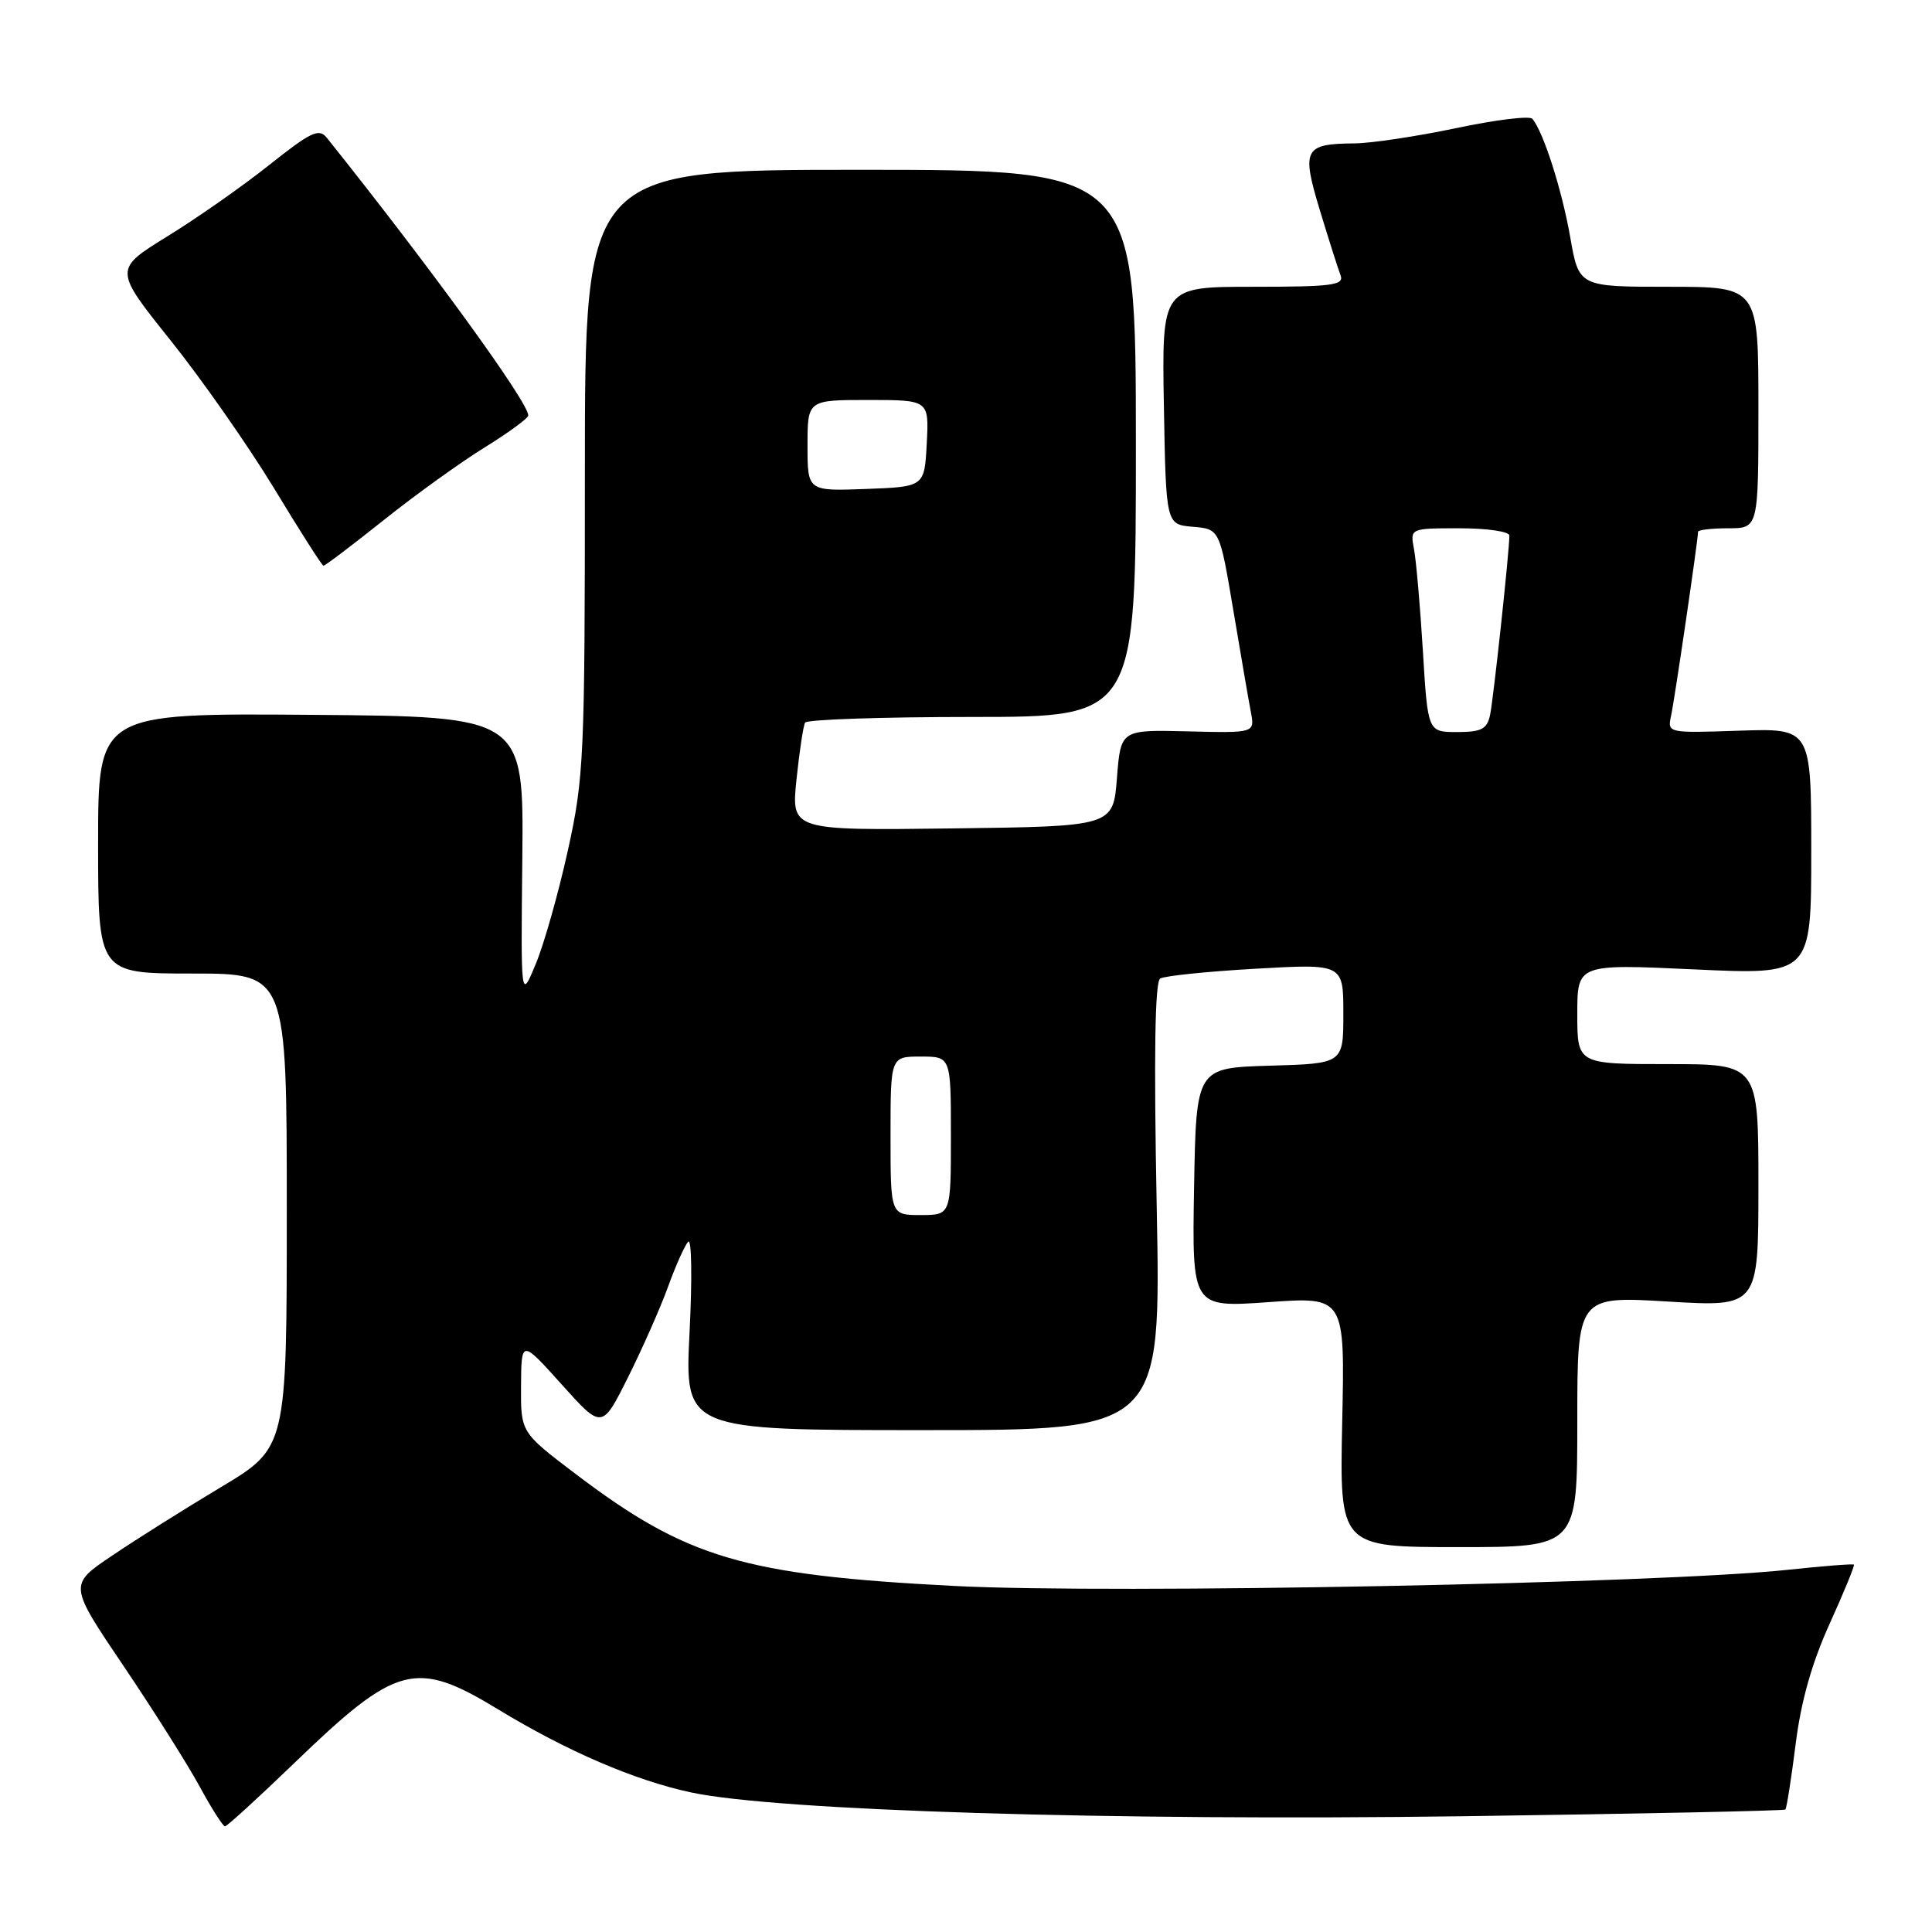 <?xml version="1.0" encoding="UTF-8" standalone="no"?>
<!DOCTYPE svg PUBLIC "-//W3C//DTD SVG 1.1//EN" "http://www.w3.org/Graphics/SVG/1.1/DTD/svg11.dtd" >
<svg xmlns="http://www.w3.org/2000/svg" xmlns:xlink="http://www.w3.org/1999/xlink" version="1.1" viewBox="0 0 256 256">
 <g >
 <path fill="currentColor"
d=" M 39.02 233.59 C 52.59 220.51 55.06 219.86 65.97 226.48 C 75.11 232.04 84.13 235.92 91.59 237.51 C 102.89 239.93 147.37 241.30 193.88 240.66 C 217.18 240.34 236.39 239.94 236.57 239.77 C 236.74 239.59 237.35 235.71 237.93 231.13 C 238.63 225.47 240.08 220.35 242.43 215.17 C 244.33 210.98 245.78 207.45 245.65 207.32 C 245.53 207.20 241.62 207.50 236.96 208.00 C 220.03 209.82 147.51 211.23 126.50 210.15 C 98.52 208.71 91.00 206.48 76.25 195.29 C 69.00 189.79 69.00 189.79 69.04 183.64 C 69.08 177.50 69.08 177.50 74.43 183.45 C 79.77 189.40 79.77 189.40 83.24 182.45 C 85.15 178.63 87.52 173.25 88.52 170.50 C 89.51 167.75 90.71 165.07 91.18 164.54 C 91.65 164.00 91.73 169.40 91.37 176.54 C 90.72 189.50 90.72 189.50 122.28 189.50 C 153.84 189.50 153.84 189.50 153.27 159.90 C 152.88 139.90 153.03 130.10 153.73 129.66 C 154.31 129.31 160.00 128.72 166.39 128.36 C 178.00 127.70 178.00 127.70 178.00 134.31 C 178.00 140.93 178.00 140.93 168.25 141.21 C 158.50 141.50 158.50 141.50 158.22 157.38 C 157.95 173.26 157.95 173.26 168.08 172.54 C 178.21 171.82 178.21 171.82 177.85 188.41 C 177.50 205.00 177.50 205.00 193.25 205.00 C 209.00 205.00 209.00 205.00 209.00 188.37 C 209.00 171.74 209.00 171.74 221.00 172.46 C 233.00 173.18 233.00 173.18 233.00 157.09 C 233.00 141.00 233.00 141.00 221.00 141.00 C 209.00 141.00 209.00 141.00 209.00 134.37 C 209.00 127.73 209.00 127.73 224.50 128.45 C 240.00 129.17 240.00 129.17 240.00 112.84 C 240.00 96.50 240.00 96.50 230.47 96.82 C 220.94 97.14 220.93 97.14 221.43 94.82 C 221.90 92.67 225.00 71.53 225.00 70.47 C 225.00 70.21 226.80 70.00 229.00 70.00 C 233.00 70.00 233.00 70.00 233.00 54.00 C 233.00 38.00 233.00 38.00 221.10 38.00 C 209.21 38.00 209.21 38.00 208.06 31.41 C 206.97 25.17 204.49 17.41 203.04 15.74 C 202.68 15.32 198.13 15.88 192.94 16.98 C 187.75 18.07 181.70 18.98 179.50 19.00 C 172.79 19.05 172.43 19.75 174.89 27.86 C 176.07 31.75 177.30 35.62 177.63 36.47 C 178.13 37.79 176.57 38.00 166.08 38.00 C 153.95 38.00 153.95 38.00 154.22 53.75 C 154.50 69.50 154.50 69.50 158.06 69.80 C 161.61 70.10 161.61 70.10 163.41 80.80 C 164.40 86.68 165.44 92.77 165.74 94.32 C 166.28 97.13 166.28 97.13 157.39 96.91 C 148.50 96.69 148.50 96.69 148.00 103.10 C 147.50 109.50 147.50 109.50 126.17 109.77 C 104.84 110.04 104.84 110.04 105.54 103.27 C 105.93 99.55 106.44 96.16 106.68 95.75 C 106.92 95.34 116.88 95.00 128.82 95.00 C 150.52 95.00 150.52 95.00 150.51 58.75 C 150.50 22.50 150.50 22.50 114.00 22.50 C 77.50 22.50 77.50 22.50 77.50 62.50 C 77.50 100.41 77.38 103.04 75.23 112.76 C 73.98 118.41 72.07 125.16 70.98 127.76 C 69.01 132.50 69.01 132.50 69.21 113.72 C 69.40 94.94 69.40 94.94 41.20 94.72 C 13.00 94.50 13.00 94.50 13.00 111.75 C 13.00 129.00 13.00 129.00 25.50 129.00 C 38.00 129.00 38.00 129.00 38.00 160.41 C 38.00 191.83 38.00 191.83 29.25 197.07 C 24.44 199.95 17.94 204.04 14.81 206.16 C 9.11 210.00 9.11 210.00 16.37 220.75 C 20.36 226.66 24.90 233.86 26.47 236.75 C 28.04 239.64 29.54 242.00 29.81 242.00 C 30.08 242.00 34.22 238.22 39.02 233.59 Z  M 50.84 68.92 C 55.03 65.57 61.06 61.24 64.23 59.28 C 67.40 57.32 70.00 55.41 70.00 55.05 C 70.00 53.29 57.10 35.52 43.30 18.25 C 42.27 16.96 41.20 17.47 35.70 21.84 C 32.19 24.64 26.11 28.90 22.19 31.31 C 15.08 35.70 15.08 35.70 22.60 45.10 C 26.74 50.27 32.91 59.10 36.32 64.71 C 39.72 70.33 42.66 74.94 42.86 74.96 C 43.06 74.98 46.65 72.26 50.84 68.92 Z  M 118.00 150.50 C 118.00 140.00 118.00 140.00 122.00 140.00 C 126.00 140.00 126.00 140.00 126.00 150.50 C 126.00 161.00 126.00 161.00 122.00 161.00 C 118.00 161.00 118.00 161.00 118.00 150.50 Z  M 188.54 86.25 C 188.18 80.34 187.65 74.26 187.36 72.75 C 186.84 70.00 186.84 70.00 193.42 70.00 C 197.04 70.00 200.00 70.43 200.00 70.96 C 200.00 73.04 197.89 92.63 197.44 94.75 C 197.04 96.61 196.30 97.00 193.08 97.00 C 189.19 97.00 189.19 97.00 188.54 86.25 Z  M 107.00 59.04 C 107.00 53.00 107.00 53.00 115.05 53.00 C 123.10 53.00 123.10 53.00 122.80 58.75 C 122.50 64.50 122.50 64.50 114.75 64.79 C 107.00 65.08 107.00 65.08 107.00 59.04 Z "/>
</g>
</svg>